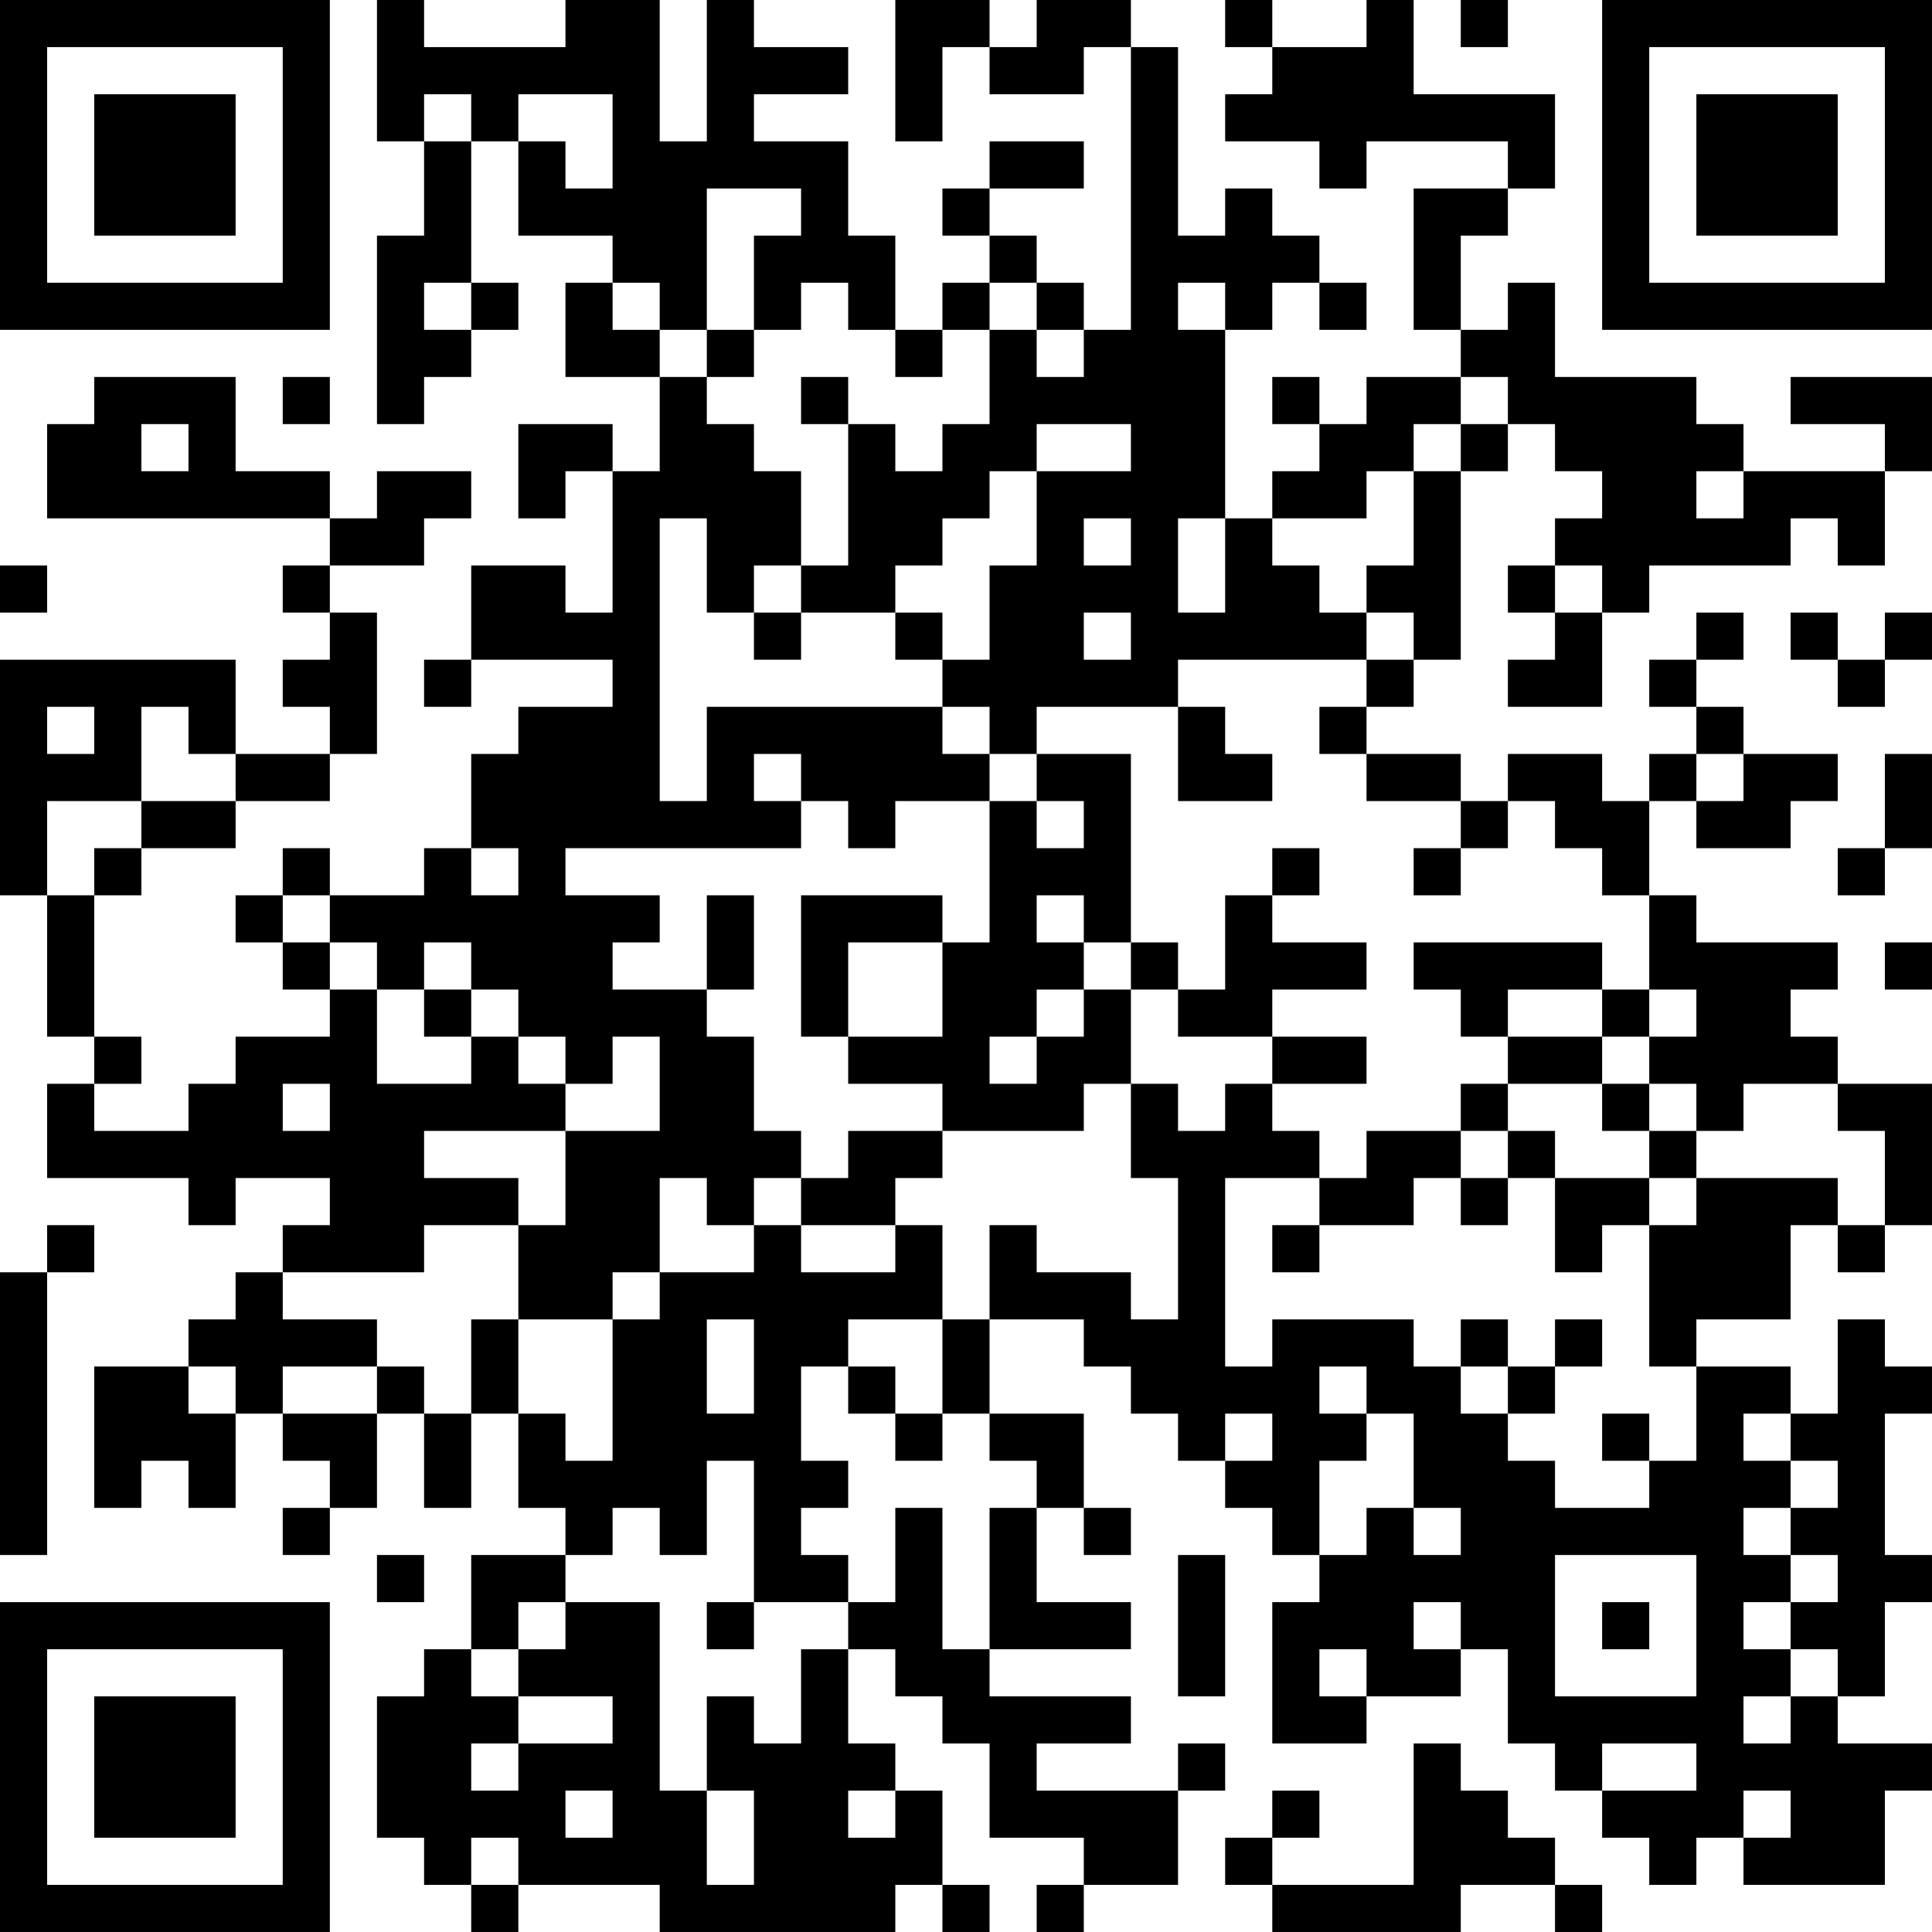 <?xml version="1.0" encoding="UTF-8"?>
<svg xmlns="http://www.w3.org/2000/svg" version="1.1" width="200" height="200" viewBox="0 0 200 200"><rect x="0" y="0" width="200" height="200" fill="#ffffff"/><g transform="scale(4.878)"><g transform="translate(0,0)"><path fill-rule="evenodd" d="M8 0L8 3L9 3L9 5L8 5L8 9L9 9L9 8L10 8L10 7L11 7L11 6L10 6L10 3L11 3L11 5L13 5L13 6L12 6L12 8L14 8L14 10L13 10L13 9L11 9L11 11L12 11L12 10L13 10L13 13L12 13L12 12L10 12L10 14L9 14L9 15L10 15L10 14L13 14L13 15L11 15L11 16L10 16L10 18L9 18L9 19L7 19L7 18L6 18L6 19L5 19L5 20L6 20L6 21L7 21L7 22L5 22L5 23L4 23L4 24L2 24L2 23L3 23L3 22L2 22L2 19L3 19L3 18L5 18L5 17L7 17L7 16L8 16L8 13L7 13L7 12L9 12L9 11L10 11L10 10L8 10L8 11L7 11L7 10L5 10L5 8L2 8L2 9L1 9L1 11L7 11L7 12L6 12L6 13L7 13L7 14L6 14L6 15L7 15L7 16L5 16L5 14L0 14L0 19L1 19L1 22L2 22L2 23L1 23L1 25L4 25L4 26L5 26L5 25L7 25L7 26L6 26L6 27L5 27L5 28L4 28L4 29L2 29L2 32L3 32L3 31L4 31L4 32L5 32L5 30L6 30L6 31L7 31L7 32L6 32L6 33L7 33L7 32L8 32L8 30L9 30L9 32L10 32L10 30L11 30L11 32L12 32L12 33L10 33L10 35L9 35L9 36L8 36L8 39L9 39L9 40L10 40L10 41L11 41L11 40L14 40L14 41L19 41L19 40L20 40L20 41L21 41L21 40L20 40L20 38L19 38L19 37L18 37L18 35L19 35L19 36L20 36L20 37L21 37L21 39L23 39L23 40L22 40L22 41L23 41L23 40L25 40L25 38L26 38L26 37L25 37L25 38L22 38L22 37L24 37L24 36L21 36L21 35L24 35L24 34L22 34L22 32L23 32L23 33L24 33L24 32L23 32L23 30L21 30L21 28L23 28L23 29L24 29L24 30L25 30L25 31L26 31L26 32L27 32L27 33L28 33L28 34L27 34L27 37L29 37L29 36L31 36L31 35L32 35L32 37L33 37L33 38L34 38L34 39L35 39L35 40L36 40L36 39L37 39L37 40L40 40L40 38L41 38L41 37L39 37L39 36L40 36L40 34L41 34L41 33L40 33L40 30L41 30L41 29L40 29L40 28L39 28L39 30L38 30L38 29L36 29L36 28L38 28L38 26L39 26L39 27L40 27L40 26L41 26L41 23L39 23L39 22L38 22L38 21L39 21L39 20L36 20L36 19L35 19L35 17L36 17L36 18L38 18L38 17L39 17L39 16L37 16L37 15L36 15L36 14L37 14L37 13L36 13L36 14L35 14L35 15L36 15L36 16L35 16L35 17L34 17L34 16L32 16L32 17L31 17L31 16L29 16L29 15L30 15L30 14L31 14L31 10L32 10L32 9L33 9L33 10L34 10L34 11L33 11L33 12L32 12L32 13L33 13L33 14L32 14L32 15L34 15L34 13L35 13L35 12L38 12L38 11L39 11L39 12L40 12L40 10L41 10L41 8L38 8L38 9L40 9L40 10L37 10L37 9L36 9L36 8L33 8L33 6L32 6L32 7L31 7L31 5L32 5L32 4L33 4L33 2L30 2L30 0L29 0L29 1L27 1L27 0L26 0L26 1L27 1L27 2L26 2L26 3L28 3L28 4L29 4L29 3L32 3L32 4L30 4L30 7L31 7L31 8L29 8L29 9L28 9L28 8L27 8L27 9L28 9L28 10L27 10L27 11L26 11L26 7L27 7L27 6L28 6L28 7L29 7L29 6L28 6L28 5L27 5L27 4L26 4L26 5L25 5L25 1L24 1L24 0L22 0L22 1L21 1L21 0L19 0L19 3L20 3L20 1L21 1L21 2L23 2L23 1L24 1L24 7L23 7L23 6L22 6L22 5L21 5L21 4L23 4L23 3L21 3L21 4L20 4L20 5L21 5L21 6L20 6L20 7L19 7L19 5L18 5L18 3L16 3L16 2L18 2L18 1L16 1L16 0L15 0L15 3L14 3L14 0L12 0L12 1L9 1L9 0ZM31 0L31 1L32 1L32 0ZM9 2L9 3L10 3L10 2ZM11 2L11 3L12 3L12 4L13 4L13 2ZM15 4L15 7L14 7L14 6L13 6L13 7L14 7L14 8L15 8L15 9L16 9L16 10L17 10L17 12L16 12L16 13L15 13L15 11L14 11L14 17L15 17L15 15L20 15L20 16L21 16L21 17L19 17L19 18L18 18L18 17L17 17L17 16L16 16L16 17L17 17L17 18L12 18L12 19L14 19L14 20L13 20L13 21L15 21L15 22L16 22L16 24L17 24L17 25L16 25L16 26L15 26L15 25L14 25L14 27L13 27L13 28L11 28L11 26L12 26L12 24L14 24L14 22L13 22L13 23L12 23L12 22L11 22L11 21L10 21L10 20L9 20L9 21L8 21L8 20L7 20L7 19L6 19L6 20L7 20L7 21L8 21L8 23L10 23L10 22L11 22L11 23L12 23L12 24L9 24L9 25L11 25L11 26L9 26L9 27L6 27L6 28L8 28L8 29L6 29L6 30L8 30L8 29L9 29L9 30L10 30L10 28L11 28L11 30L12 30L12 31L13 31L13 28L14 28L14 27L16 27L16 26L17 26L17 27L19 27L19 26L20 26L20 28L18 28L18 29L17 29L17 31L18 31L18 32L17 32L17 33L18 33L18 34L16 34L16 31L15 31L15 33L14 33L14 32L13 32L13 33L12 33L12 34L11 34L11 35L10 35L10 36L11 36L11 37L10 37L10 38L11 38L11 37L13 37L13 36L11 36L11 35L12 35L12 34L14 34L14 38L15 38L15 40L16 40L16 38L15 38L15 36L16 36L16 37L17 37L17 35L18 35L18 34L19 34L19 32L20 32L20 35L21 35L21 32L22 32L22 31L21 31L21 30L20 30L20 28L21 28L21 26L22 26L22 27L24 27L24 28L25 28L25 25L24 25L24 23L25 23L25 24L26 24L26 23L27 23L27 24L28 24L28 25L26 25L26 29L27 29L27 28L30 28L30 29L31 29L31 30L32 30L32 31L33 31L33 32L35 32L35 31L36 31L36 29L35 29L35 26L36 26L36 25L39 25L39 26L40 26L40 24L39 24L39 23L37 23L37 24L36 24L36 23L35 23L35 22L36 22L36 21L35 21L35 19L34 19L34 18L33 18L33 17L32 17L32 18L31 18L31 17L29 17L29 16L28 16L28 15L29 15L29 14L30 14L30 13L29 13L29 12L30 12L30 10L31 10L31 9L32 9L32 8L31 8L31 9L30 9L30 10L29 10L29 11L27 11L27 12L28 12L28 13L29 13L29 14L25 14L25 15L22 15L22 16L21 16L21 15L20 15L20 14L21 14L21 12L22 12L22 10L24 10L24 9L22 9L22 10L21 10L21 11L20 11L20 12L19 12L19 13L17 13L17 12L18 12L18 9L19 9L19 10L20 10L20 9L21 9L21 7L22 7L22 8L23 8L23 7L22 7L22 6L21 6L21 7L20 7L20 8L19 8L19 7L18 7L18 6L17 6L17 7L16 7L16 5L17 5L17 4ZM9 6L9 7L10 7L10 6ZM25 6L25 7L26 7L26 6ZM15 7L15 8L16 8L16 7ZM6 8L6 9L7 9L7 8ZM17 8L17 9L18 9L18 8ZM3 9L3 10L4 10L4 9ZM36 10L36 11L37 11L37 10ZM23 11L23 12L24 12L24 11ZM25 11L25 13L26 13L26 11ZM0 12L0 13L1 13L1 12ZM33 12L33 13L34 13L34 12ZM16 13L16 14L17 14L17 13ZM19 13L19 14L20 14L20 13ZM23 13L23 14L24 14L24 13ZM38 13L38 14L39 14L39 15L40 15L40 14L41 14L41 13L40 13L40 14L39 14L39 13ZM1 15L1 16L2 16L2 15ZM3 15L3 17L1 17L1 19L2 19L2 18L3 18L3 17L5 17L5 16L4 16L4 15ZM25 15L25 17L27 17L27 16L26 16L26 15ZM22 16L22 17L21 17L21 20L20 20L20 19L17 19L17 22L18 22L18 23L20 23L20 24L18 24L18 25L17 25L17 26L19 26L19 25L20 25L20 24L23 24L23 23L24 23L24 21L25 21L25 22L27 22L27 23L29 23L29 22L27 22L27 21L29 21L29 20L27 20L27 19L28 19L28 18L27 18L27 19L26 19L26 21L25 21L25 20L24 20L24 16ZM36 16L36 17L37 17L37 16ZM40 16L40 18L39 18L39 19L40 19L40 18L41 18L41 16ZM22 17L22 18L23 18L23 17ZM10 18L10 19L11 19L11 18ZM30 18L30 19L31 19L31 18ZM15 19L15 21L16 21L16 19ZM22 19L22 20L23 20L23 21L22 21L22 22L21 22L21 23L22 23L22 22L23 22L23 21L24 21L24 20L23 20L23 19ZM18 20L18 22L20 22L20 20ZM30 20L30 21L31 21L31 22L32 22L32 23L31 23L31 24L29 24L29 25L28 25L28 26L27 26L27 27L28 27L28 26L30 26L30 25L31 25L31 26L32 26L32 25L33 25L33 27L34 27L34 26L35 26L35 25L36 25L36 24L35 24L35 23L34 23L34 22L35 22L35 21L34 21L34 20ZM40 20L40 21L41 21L41 20ZM9 21L9 22L10 22L10 21ZM32 21L32 22L34 22L34 21ZM6 23L6 24L7 24L7 23ZM32 23L32 24L31 24L31 25L32 25L32 24L33 24L33 25L35 25L35 24L34 24L34 23ZM1 26L1 27L0 27L0 33L1 33L1 27L2 27L2 26ZM15 28L15 30L16 30L16 28ZM31 28L31 29L32 29L32 30L33 30L33 29L34 29L34 28L33 28L33 29L32 29L32 28ZM4 29L4 30L5 30L5 29ZM18 29L18 30L19 30L19 31L20 31L20 30L19 30L19 29ZM28 29L28 30L29 30L29 31L28 31L28 33L29 33L29 32L30 32L30 33L31 33L31 32L30 32L30 30L29 30L29 29ZM26 30L26 31L27 31L27 30ZM34 30L34 31L35 31L35 30ZM37 30L37 31L38 31L38 32L37 32L37 33L38 33L38 34L37 34L37 35L38 35L38 36L37 36L37 37L38 37L38 36L39 36L39 35L38 35L38 34L39 34L39 33L38 33L38 32L39 32L39 31L38 31L38 30ZM8 33L8 34L9 34L9 33ZM25 33L25 36L26 36L26 33ZM33 33L33 36L36 36L36 33ZM15 34L15 35L16 35L16 34ZM30 34L30 35L31 35L31 34ZM34 34L34 35L35 35L35 34ZM28 35L28 36L29 36L29 35ZM30 37L30 40L27 40L27 39L28 39L28 38L27 38L27 39L26 39L26 40L27 40L27 41L31 41L31 40L33 40L33 41L34 41L34 40L33 40L33 39L32 39L32 38L31 38L31 37ZM34 37L34 38L36 38L36 37ZM12 38L12 39L13 39L13 38ZM18 38L18 39L19 39L19 38ZM37 38L37 39L38 39L38 38ZM10 39L10 40L11 40L11 39ZM0 0L0 7L7 7L7 0ZM1 1L1 6L6 6L6 1ZM2 2L2 5L5 5L5 2ZM34 0L34 7L41 7L41 0ZM35 1L35 6L40 6L40 1ZM36 2L36 5L39 5L39 2ZM0 34L0 41L7 41L7 34ZM1 35L1 40L6 40L6 35ZM2 36L2 39L5 39L5 36Z" fill="#000000"/></g></g></svg>
